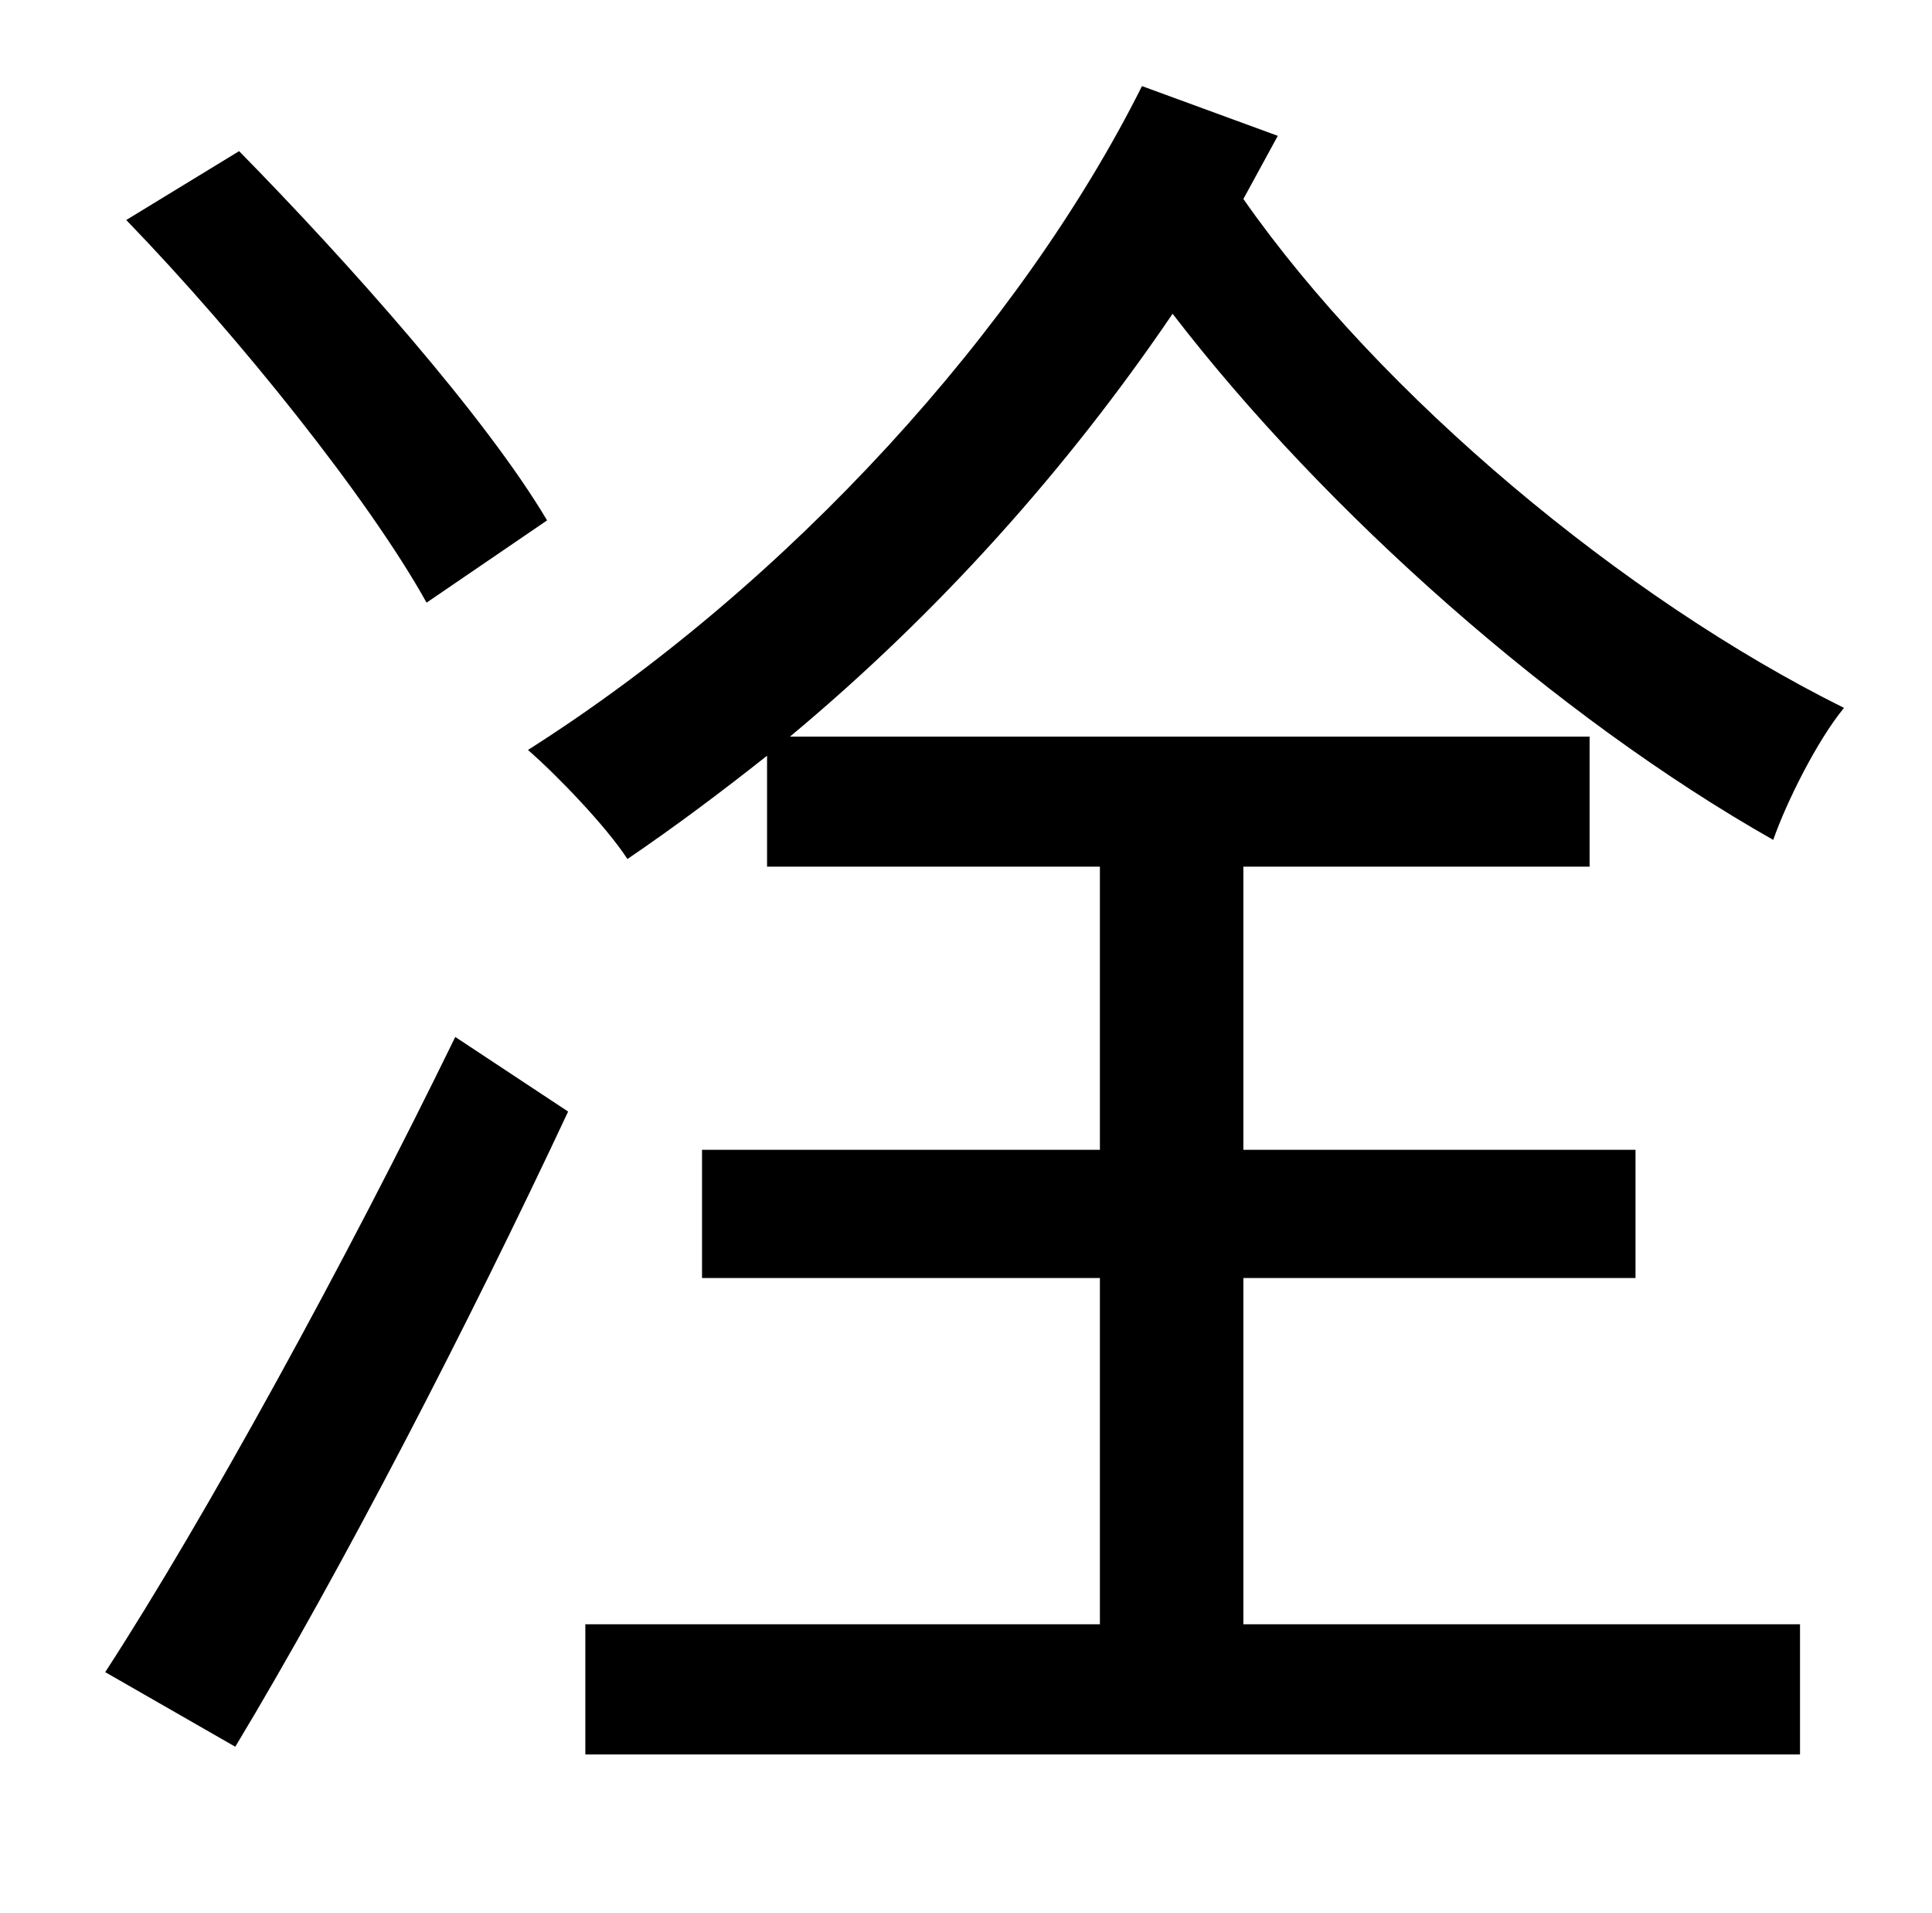 <?xml version="1.0" standalone="no"?>
<!DOCTYPE svg PUBLIC "-//W3C//DTD SVG 1.1//EN" "http://www.w3.org/Graphics/SVG/1.1/DTD/svg11.dtd" >
<svg xmlns="http://www.w3.org/2000/svg" xmlns:xlink="http://www.w3.org/1999/xlink" version="1.1" viewBox="-10 0 1010 1000">
   <path fill="currentColor"
d="M276 272l-63 43c-30 -54 -98 -139 -157 -200l59 -36c57 58 129 139 161 193zM113 913l-68 -39c52 -80 126 -215 183 -332l59 39c-52 111 -118 239 -174 332zM640 668v181h291v68h-635v-68h269v-181h-208v-67h208v-148h-174v-58c-24 19 -48 37 -73 54
c-11 -17 -37 -44 -52 -57c137 -87 258 -221 321 -347l71 26l-18 33c72 103 199 209 314 266c-14 17 -30 49 -37 69c-113 -64 -234 -171 -314 -275c-55 81 -122 156 -200 221h418v68h-181v148h205v67h-205z" />
</svg>
